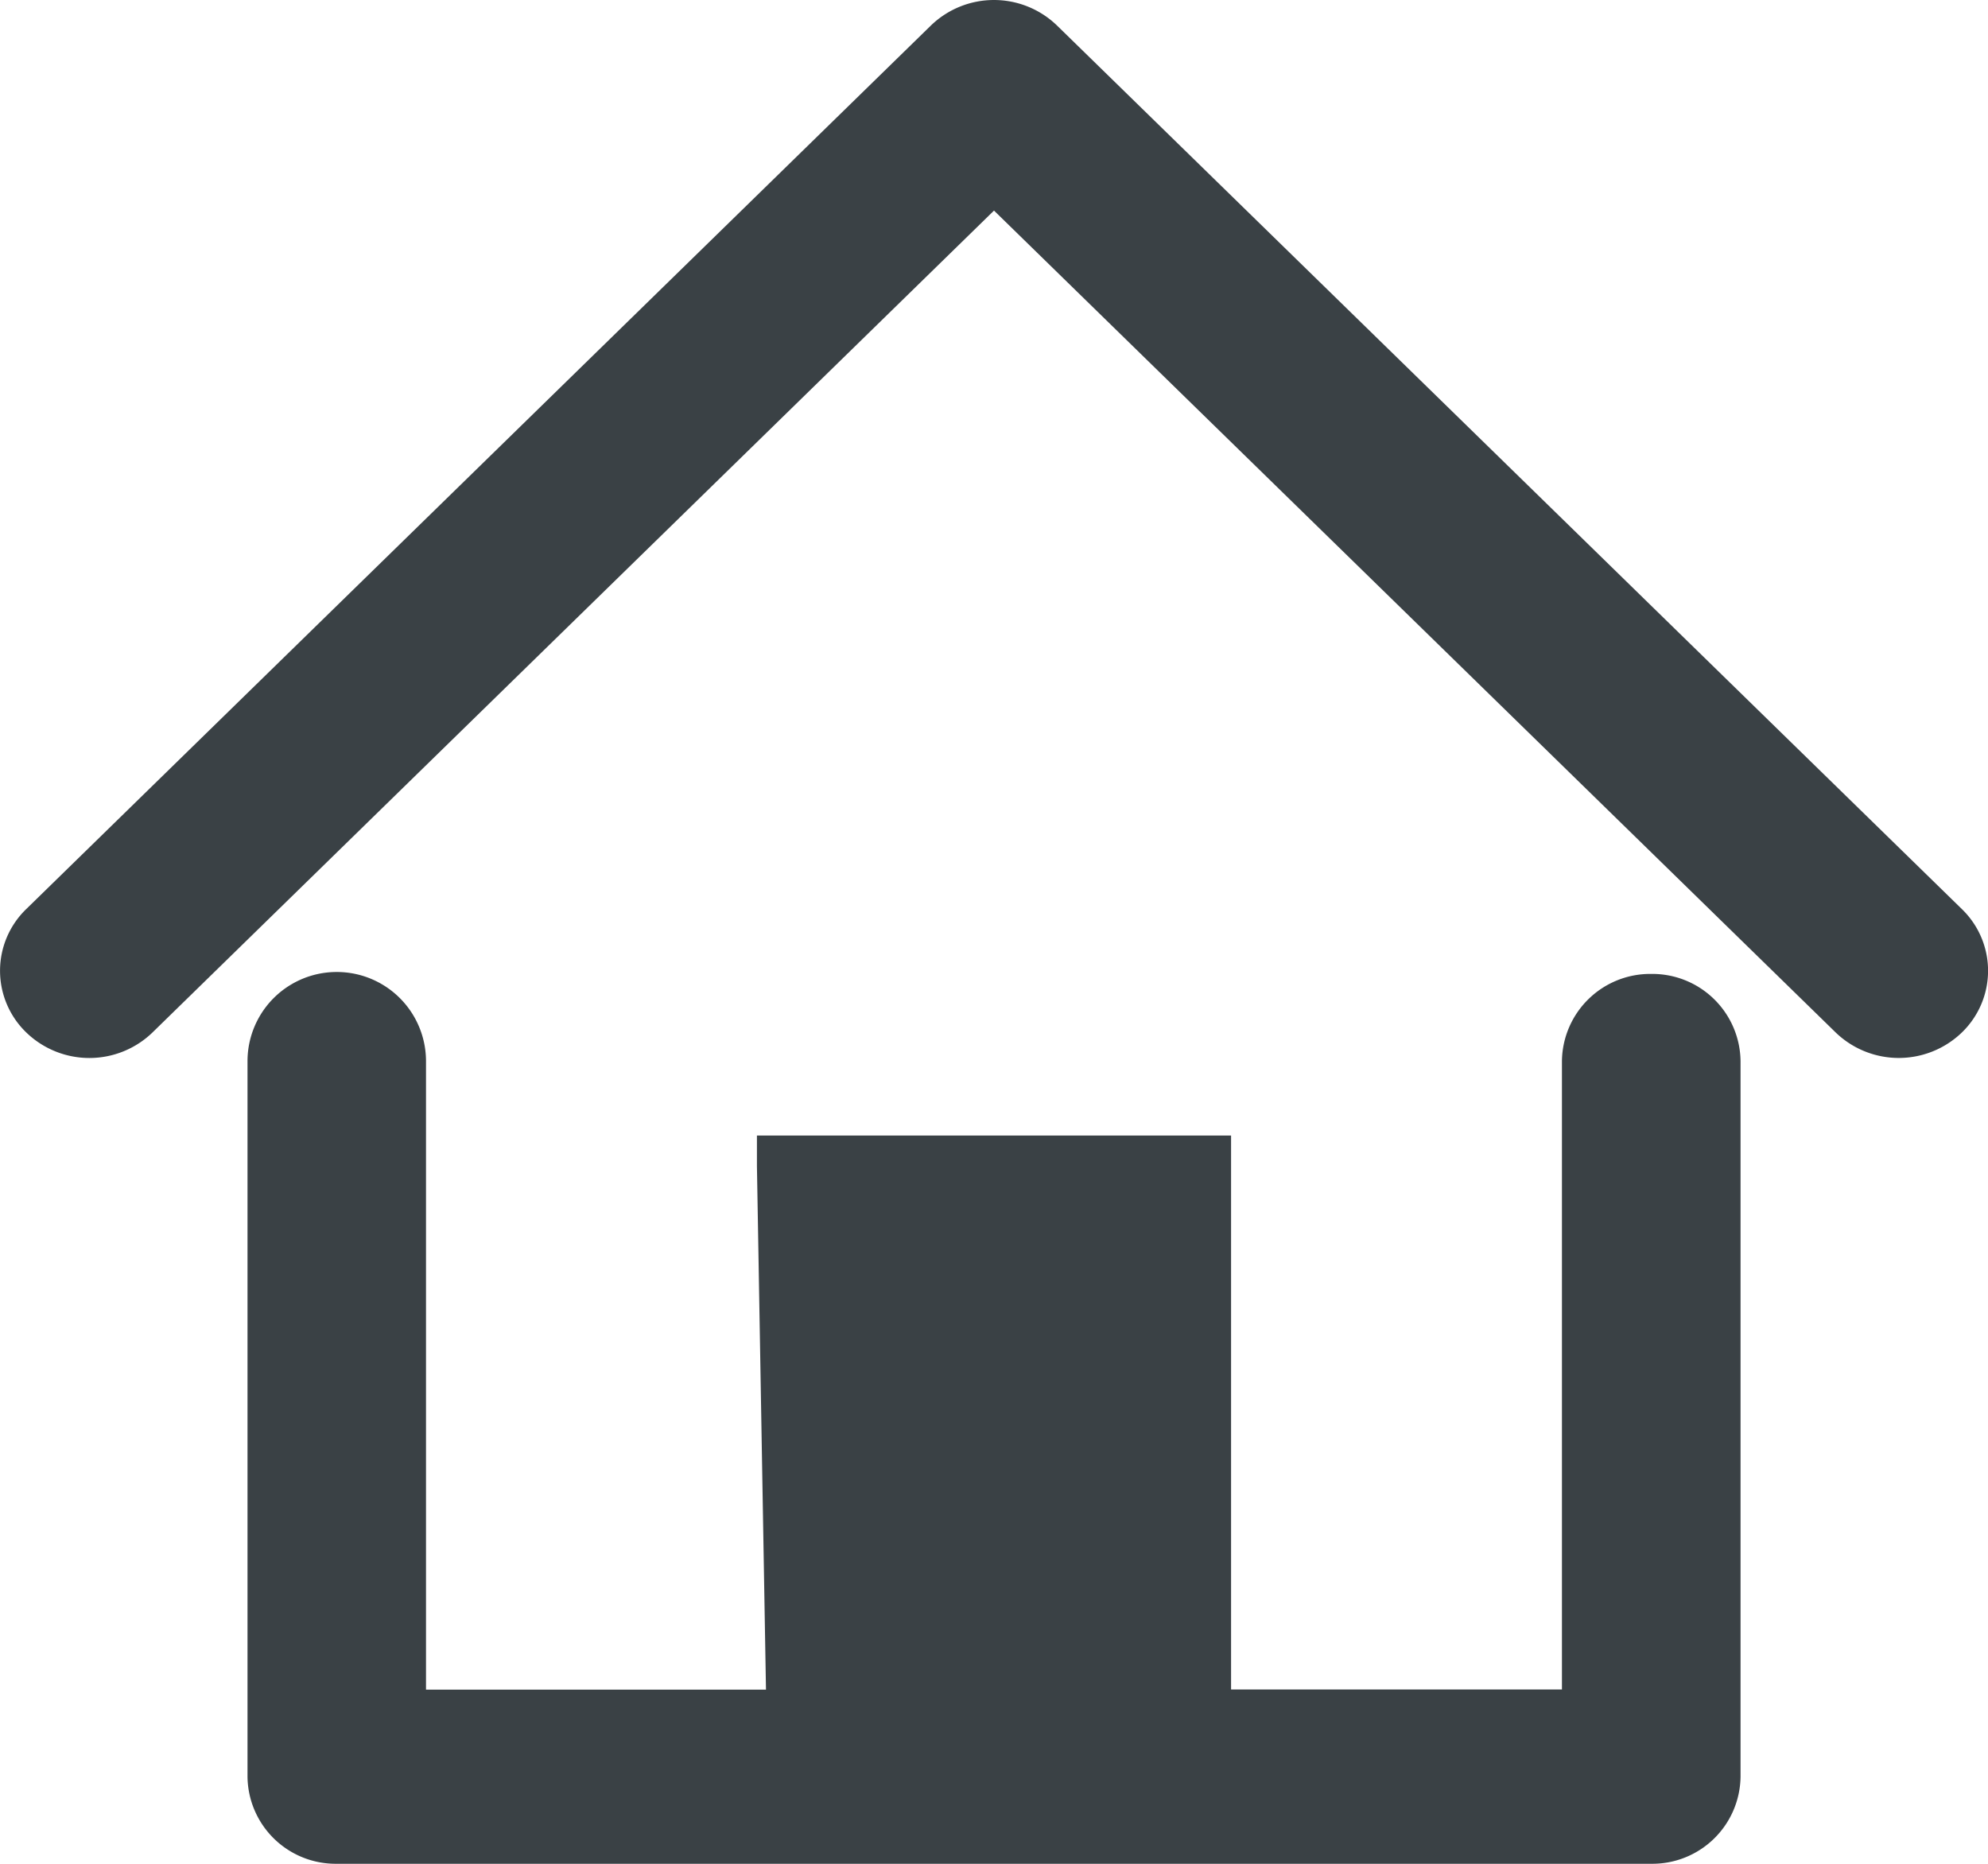 <svg xmlns="http://www.w3.org/2000/svg" width="38.868" height="36.438" viewBox="0 0 38.868 36.438">
  <g id="Grupo_2" data-name="Grupo 2" transform="translate(-1227.219 -1296.567)">
    <path id="Trazado_43" data-name="Trazado 43" d="M1265.576,1314.34l-17.69-17.273a1.773,1.773,0,0,0-2.468,0l-17.686,17.273a1.676,1.676,0,0,0,0,2.412,1.775,1.775,0,0,0,2.469,0l16.452-16.068,16.455,16.068a1.777,1.777,0,0,0,2.469,0A1.677,1.677,0,0,0,1265.576,1314.34Z" transform="translate(0 0)" fill="#3a4145"/>
    <path id="Trazado_44" data-name="Trazado 44" d="M1264.688,1336.011a1.726,1.726,0,0,0-1.747,1.7V1350h-6.469V1339.17h-9.27v.6l.177,10.234h-6.647v-12.286a1.745,1.745,0,0,0-3.49,0v13.99a1.723,1.723,0,0,0,1.745,1.7h25.7a1.724,1.724,0,0,0,1.746-1.7v-13.99A1.725,1.725,0,0,0,1264.688,1336.011Z" transform="translate(-5.184 -20.403)" fill="#3a4145"/>
  </g>
</svg>
